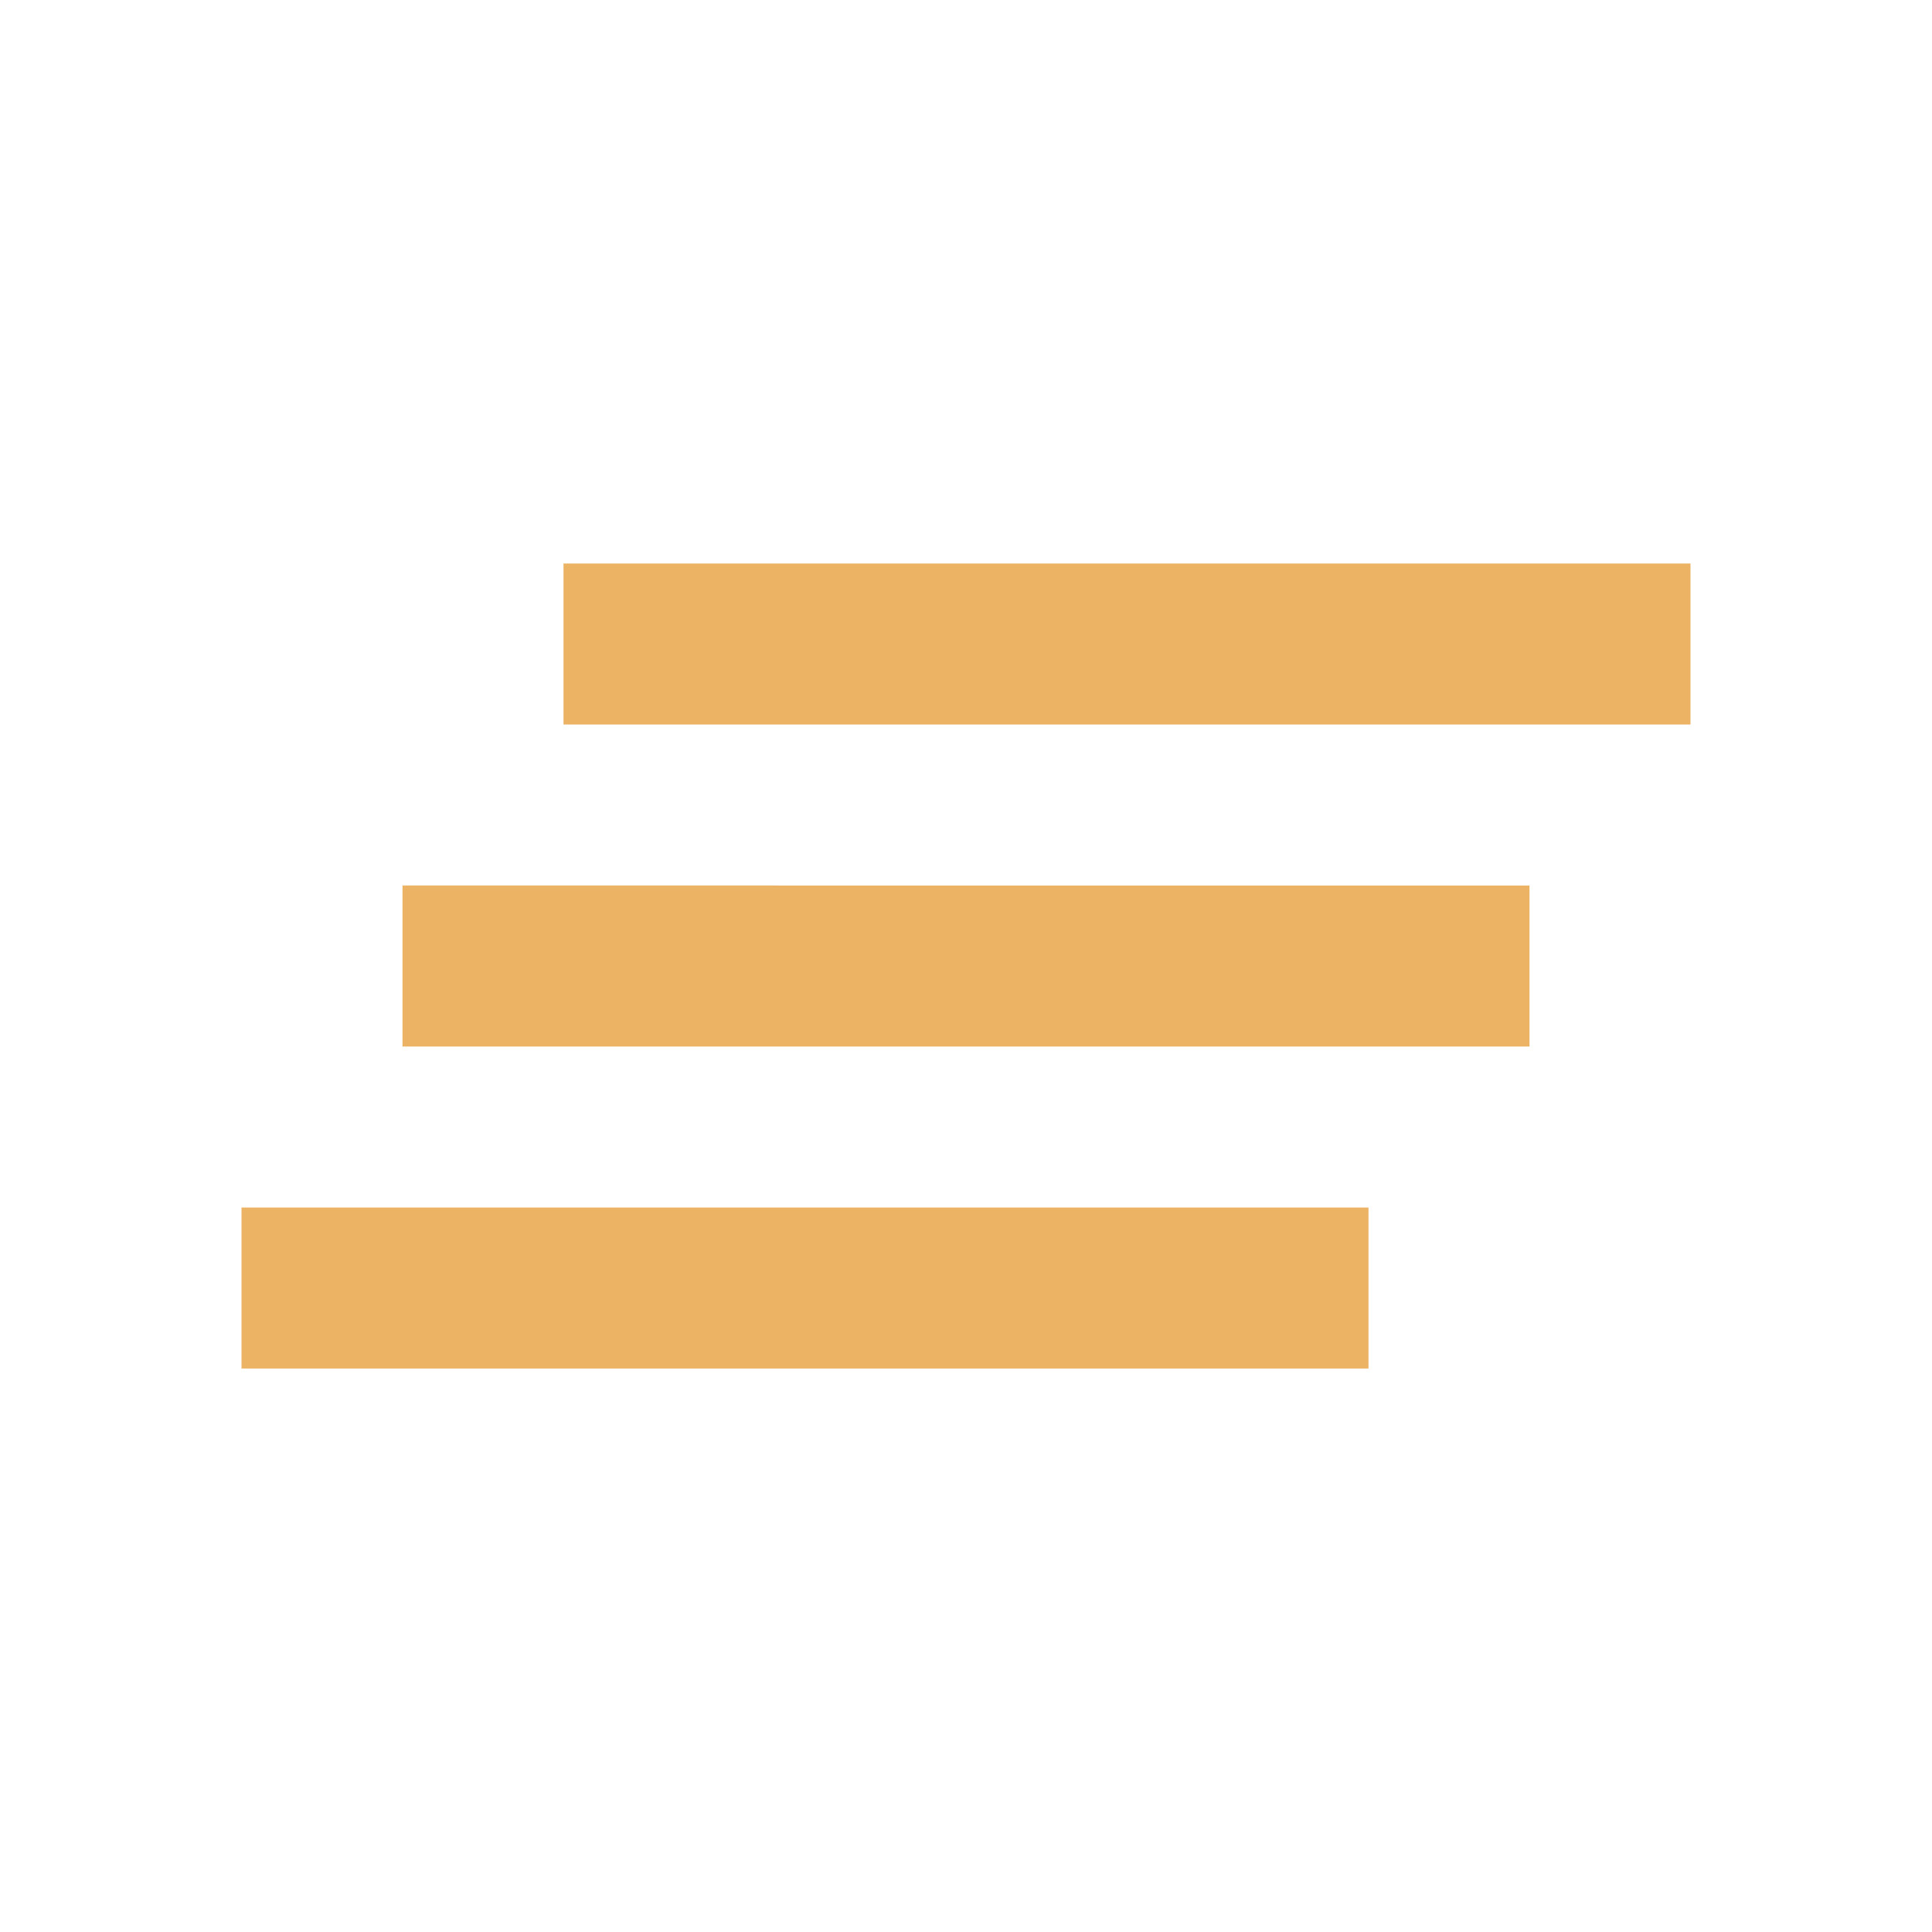 <svg xmlns="http://www.w3.org/2000/svg" height="48px" viewBox="0 0 24 24" width="48px" fill="#ecb365"><path d="M0 0h24v24H0z" fill="none"/><path d="M5 13h14v-2H5v2zm-2 4h14v-2H3v2zM7 7v2h14V7H7z"/></svg>